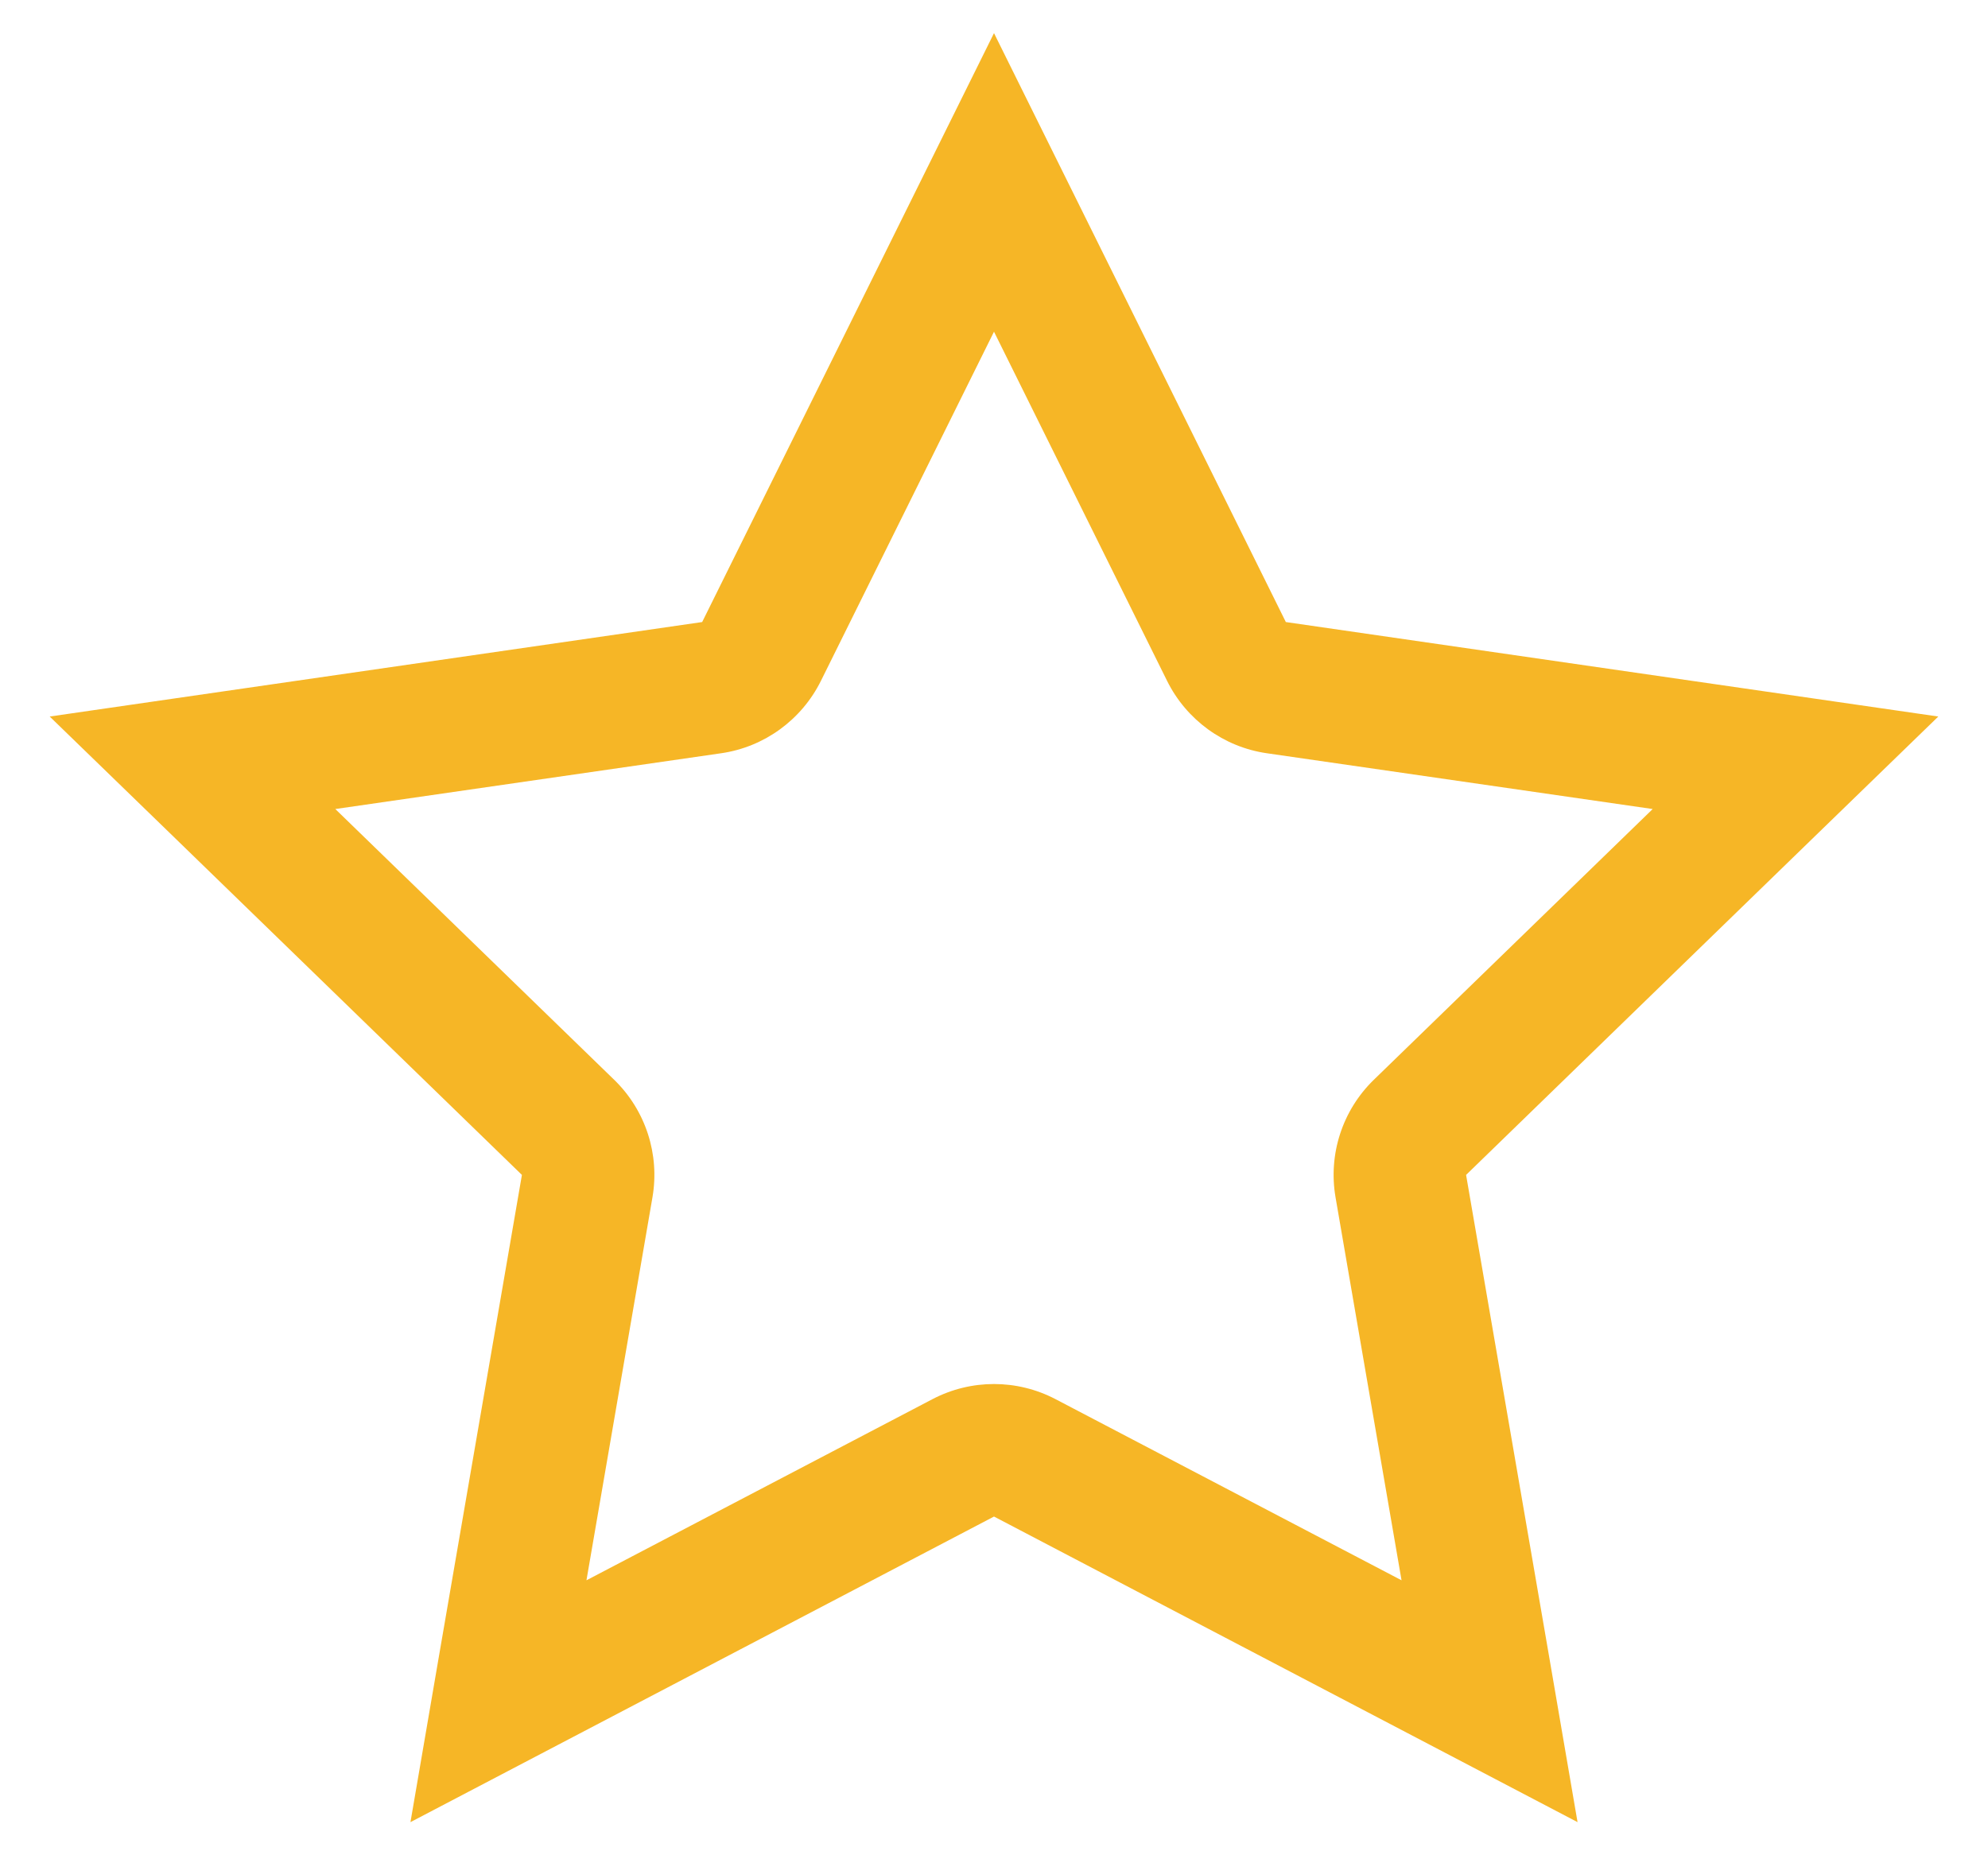 <svg width="15" height="14" viewBox="0 0 15 14" fill="none" xmlns="http://www.w3.org/2000/svg">
<path fill-rule="evenodd" clip-rule="evenodd" d="M3.31 12.509L3.938 8.866L1.281 6.286L0.375 5.407L1.624 5.226L5.298 4.694L6.942 1.376L7.5 0.25L8.058 1.376L9.702 4.694L13.376 5.226L14.625 5.407L13.719 6.286L11.062 8.866L11.69 12.509L11.903 13.75L10.788 13.166L7.5 11.444L4.212 13.166L3.097 13.75L3.31 12.509ZM4.634 8.148L2.53 6.105L5.442 5.684C5.767 5.637 6.048 5.432 6.194 5.138L7.5 2.503L8.806 5.138C8.952 5.432 9.233 5.637 9.558 5.684L12.47 6.105L10.366 8.148C10.129 8.378 10.021 8.71 10.077 9.035L10.575 11.925L7.964 10.558C7.673 10.406 7.327 10.406 7.036 10.558L4.425 11.925L4.923 9.035C4.979 8.71 4.871 8.378 4.634 8.148Z" fill="#F6B626"/>
</svg>
